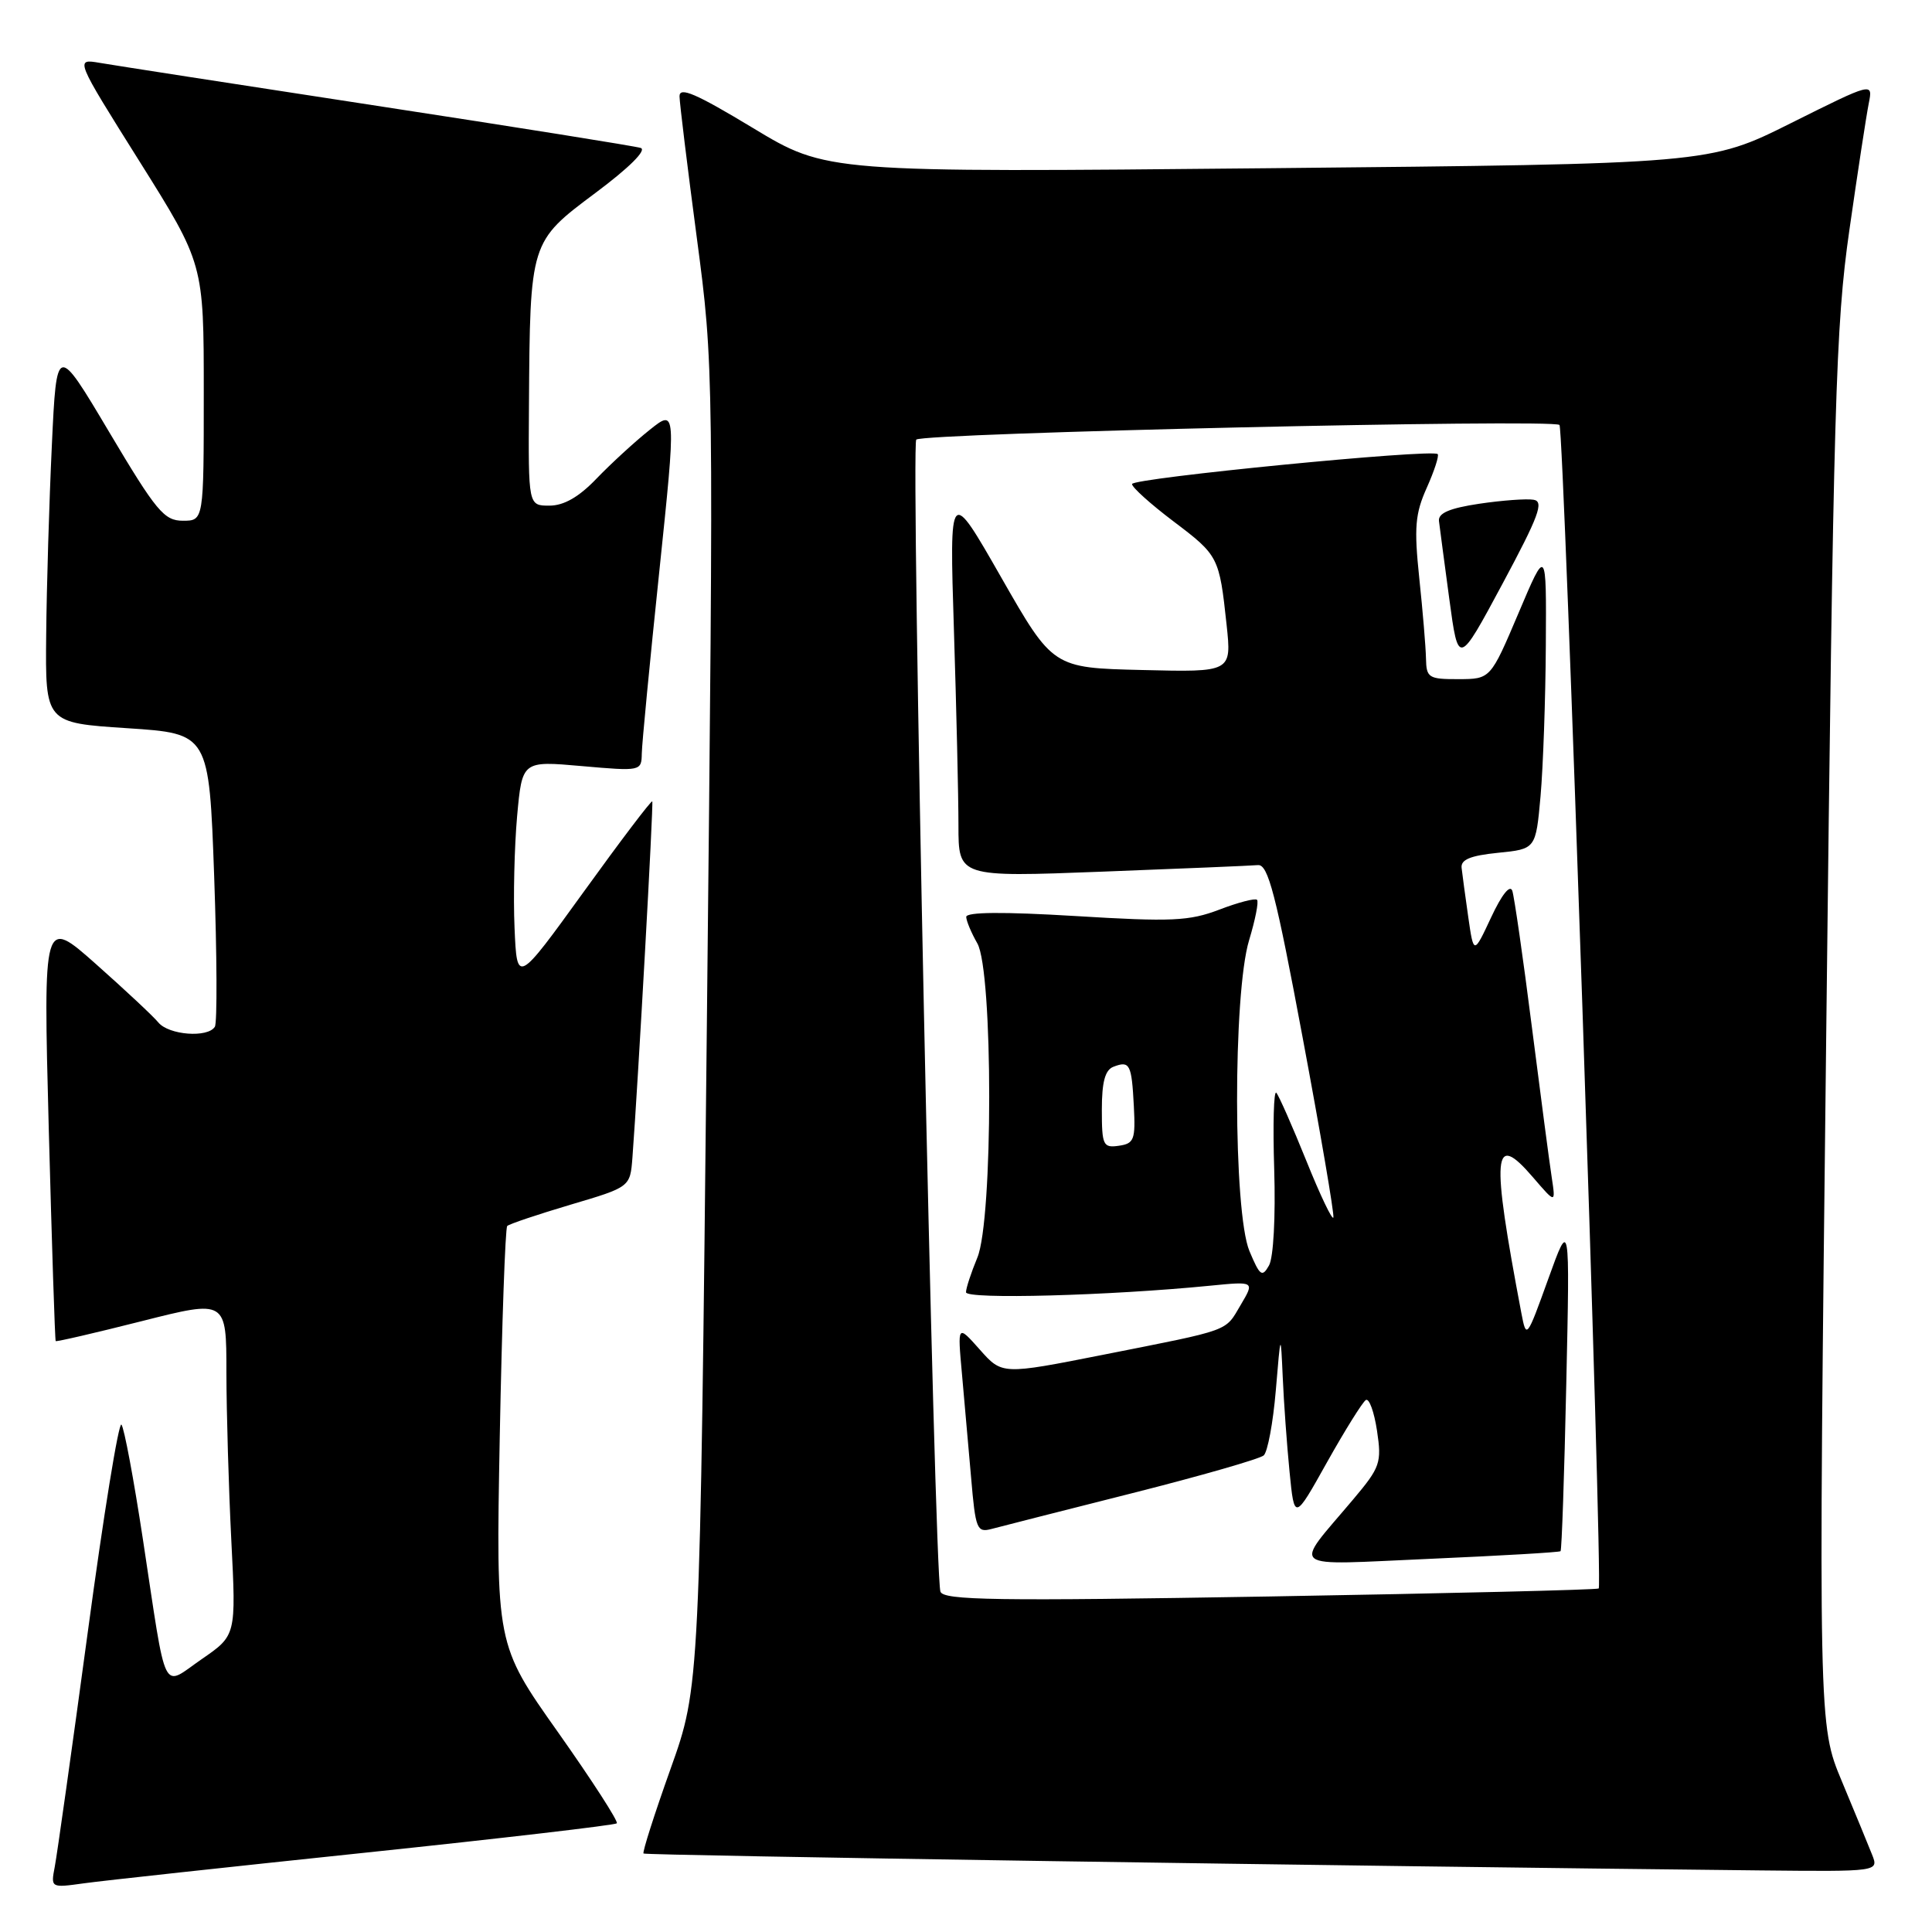 <?xml version="1.0" encoding="UTF-8" standalone="no"?>
<!DOCTYPE svg PUBLIC "-//W3C//DTD SVG 1.1//EN" "http://www.w3.org/Graphics/SVG/1.1/DTD/svg11.dtd" >
<svg xmlns="http://www.w3.org/2000/svg" xmlns:xlink="http://www.w3.org/1999/xlink" version="1.1" viewBox="0 0 256 256">
 <g >
 <path fill="currentColor"
d=" M 48.40 245.49 C 66.49 243.59 81.49 241.84 81.73 241.60 C 81.97 241.37 78.46 235.93 73.94 229.53 C 65.71 217.90 65.71 217.90 66.22 190.41 C 66.51 175.30 66.95 162.72 67.21 162.45 C 67.47 162.19 71.25 160.92 75.59 159.63 C 83.50 157.29 83.50 157.29 83.80 153.39 C 84.55 143.42 86.61 106.47 86.43 106.19 C 86.31 106.02 82.23 111.40 77.36 118.15 C 68.50 130.41 68.50 130.41 68.18 122.96 C 68.00 118.86 68.16 112.19 68.52 108.15 C 69.19 100.81 69.19 100.81 77.09 101.51 C 84.92 102.20 85.00 102.18 85.04 99.85 C 85.06 98.56 86.10 87.74 87.35 75.82 C 89.61 54.14 89.61 54.14 86.06 56.98 C 84.10 58.54 80.95 61.44 79.05 63.41 C 76.71 65.86 74.71 67.00 72.80 67.00 C 70.00 67.00 70.00 67.00 70.09 53.75 C 70.23 32.00 70.22 32.05 78.89 25.57 C 83.38 22.22 85.74 19.87 84.89 19.60 C 84.13 19.36 68.43 16.85 50.00 14.03 C 31.57 11.21 15.02 8.64 13.22 8.33 C 9.94 7.77 9.94 7.77 18.47 21.36 C 27.00 34.96 27.00 34.96 27.00 51.98 C 27.00 69.00 27.00 69.00 24.23 69.00 C 21.75 69.00 20.71 67.75 14.48 57.27 C 7.50 45.53 7.50 45.53 6.87 59.02 C 6.52 66.43 6.18 77.74 6.12 84.14 C 6.00 95.78 6.00 95.78 16.85 96.49 C 27.70 97.20 27.70 97.20 28.38 116.15 C 28.75 126.57 28.79 135.53 28.47 136.05 C 27.54 137.55 22.37 137.16 20.98 135.48 C 20.29 134.64 16.57 131.17 12.72 127.75 C 5.73 121.55 5.73 121.55 6.46 149.53 C 6.87 164.91 7.28 177.59 7.38 177.70 C 7.48 177.81 12.61 176.62 18.78 175.06 C 30.00 172.22 30.00 172.22 30.00 181.86 C 30.01 187.16 30.30 197.17 30.65 204.10 C 31.29 216.70 31.29 216.70 26.75 219.83 C 21.35 223.55 22.16 225.19 18.94 204.00 C 17.73 196.03 16.45 189.17 16.09 188.77 C 15.73 188.37 13.72 200.74 11.63 216.27 C 9.53 231.80 7.56 245.77 7.26 247.33 C 6.72 250.16 6.72 250.16 11.11 249.55 C 13.52 249.21 30.30 247.39 48.40 245.49 Z  M 248.06 245.75 C 247.57 244.51 245.77 240.14 244.06 236.04 C 240.94 228.59 240.94 228.59 241.99 136.54 C 242.94 53.20 243.23 43.18 245.05 30.50 C 246.15 22.80 247.31 15.24 247.62 13.70 C 248.18 10.89 248.18 10.89 237.34 16.30 C 226.50 21.72 226.50 21.72 168.02 22.29 C 109.54 22.86 109.54 22.86 99.77 16.96 C 92.20 12.39 90.01 11.44 90.04 12.78 C 90.06 13.73 91.09 22.15 92.33 31.50 C 94.58 48.50 94.58 48.50 93.66 136.00 C 92.74 223.50 92.74 223.50 88.85 234.39 C 86.71 240.39 85.10 245.43 85.27 245.60 C 85.53 245.86 178.85 247.27 233.23 247.84 C 248.95 248.00 248.95 248.00 248.06 245.75 Z  M 124.61 210.89 C 123.79 208.25 120.66 59.00 121.41 58.25 C 122.29 57.38 205.80 55.47 206.64 56.31 C 207.24 56.91 212.40 209.95 211.84 210.48 C 211.65 210.66 192.05 211.13 168.27 211.54 C 131.84 212.16 124.97 212.05 124.61 210.89 Z  M 206.78 205.54 C 206.94 205.39 207.28 195.42 207.54 183.38 C 208.02 161.50 208.02 161.50 205.14 169.50 C 202.30 177.38 202.25 177.45 201.59 174.00 C 197.56 152.74 197.81 149.81 203.13 156.00 C 206.14 159.50 206.14 159.50 205.61 156.00 C 205.31 154.07 204.13 145.07 202.97 136.00 C 201.82 126.92 200.65 118.84 200.39 118.04 C 200.09 117.16 198.99 118.54 197.59 121.54 C 195.27 126.50 195.27 126.50 194.55 121.50 C 194.16 118.75 193.76 115.83 193.67 115.00 C 193.54 113.90 194.84 113.37 198.50 113.00 C 203.50 112.50 203.50 112.50 204.13 105.50 C 204.47 101.65 204.79 92.65 204.83 85.50 C 204.91 72.50 204.91 72.50 201.21 81.24 C 197.50 89.98 197.50 89.98 193.25 89.99 C 189.29 90.00 189.00 89.81 188.95 87.25 C 188.92 85.74 188.52 80.94 188.06 76.60 C 187.36 69.90 187.51 68.07 189.06 64.62 C 190.06 62.38 190.71 60.38 190.50 60.17 C 189.78 59.45 150.00 63.35 150.00 64.14 C 150.00 64.58 152.46 66.79 155.46 69.06 C 161.47 73.60 161.56 73.77 162.53 82.78 C 163.20 89.07 163.20 89.07 151.36 88.78 C 139.52 88.50 139.52 88.50 132.66 76.50 C 125.80 64.50 125.80 64.50 126.40 83.50 C 126.73 93.95 127.00 105.59 127.00 109.37 C 127.00 116.23 127.00 116.23 146.03 115.50 C 156.50 115.10 165.80 114.71 166.69 114.63 C 168.03 114.52 169.06 118.48 172.61 137.50 C 174.98 150.15 176.81 160.87 176.68 161.32 C 176.56 161.77 174.94 158.40 173.10 153.82 C 171.25 149.24 169.46 145.18 169.12 144.80 C 168.78 144.41 168.65 148.99 168.84 154.98 C 169.03 161.24 168.74 166.64 168.15 167.68 C 167.24 169.29 166.94 169.07 165.56 165.78 C 163.40 160.62 163.36 131.68 165.51 124.59 C 166.33 121.88 166.81 119.47 166.56 119.23 C 166.32 118.99 164.07 119.57 161.57 120.53 C 157.57 122.05 155.27 122.16 142.51 121.38 C 132.91 120.80 128.01 120.84 128.03 121.50 C 128.05 122.05 128.71 123.62 129.50 125.00 C 131.60 128.68 131.60 161.62 129.50 166.65 C 128.68 168.63 128.00 170.69 128.00 171.23 C 128.00 172.20 147.04 171.68 160.37 170.36 C 166.25 169.78 166.25 169.78 164.41 172.89 C 162.27 176.50 163.34 176.11 146.14 179.52 C 132.78 182.16 132.78 182.16 129.83 178.83 C 126.87 175.50 126.87 175.50 127.46 182.00 C 127.78 185.57 128.33 191.80 128.68 195.83 C 129.26 202.65 129.45 203.11 131.40 202.59 C 132.56 202.28 140.93 200.15 150.00 197.86 C 159.07 195.57 166.93 193.31 167.45 192.85 C 167.97 192.38 168.69 188.51 169.05 184.25 C 169.70 176.50 169.70 176.50 169.97 182.50 C 170.11 185.80 170.52 191.43 170.87 195.00 C 171.51 201.50 171.51 201.50 175.84 193.75 C 178.23 189.49 180.54 185.79 180.98 185.51 C 181.42 185.24 182.08 187.07 182.46 189.57 C 183.10 193.83 182.89 194.42 179.32 198.66 C 171.28 208.21 170.22 207.39 189.53 206.55 C 198.86 206.14 206.63 205.69 206.78 205.54 Z  M 203.21 66.22 C 202.27 66.06 199.03 66.30 196.00 66.75 C 192.07 67.34 190.55 67.99 190.67 69.04 C 190.77 69.84 191.38 74.49 192.04 79.37 C 193.24 88.25 193.24 88.25 199.08 77.37 C 203.91 68.36 204.62 66.45 203.21 66.22 Z  M 146.00 147.04 C 146.00 143.36 146.43 141.77 147.54 141.35 C 149.70 140.52 149.95 140.99 150.24 146.57 C 150.47 151.01 150.28 151.53 148.25 151.82 C 146.17 152.12 146.00 151.76 146.00 147.04 Z "/>
</g>
</svg>